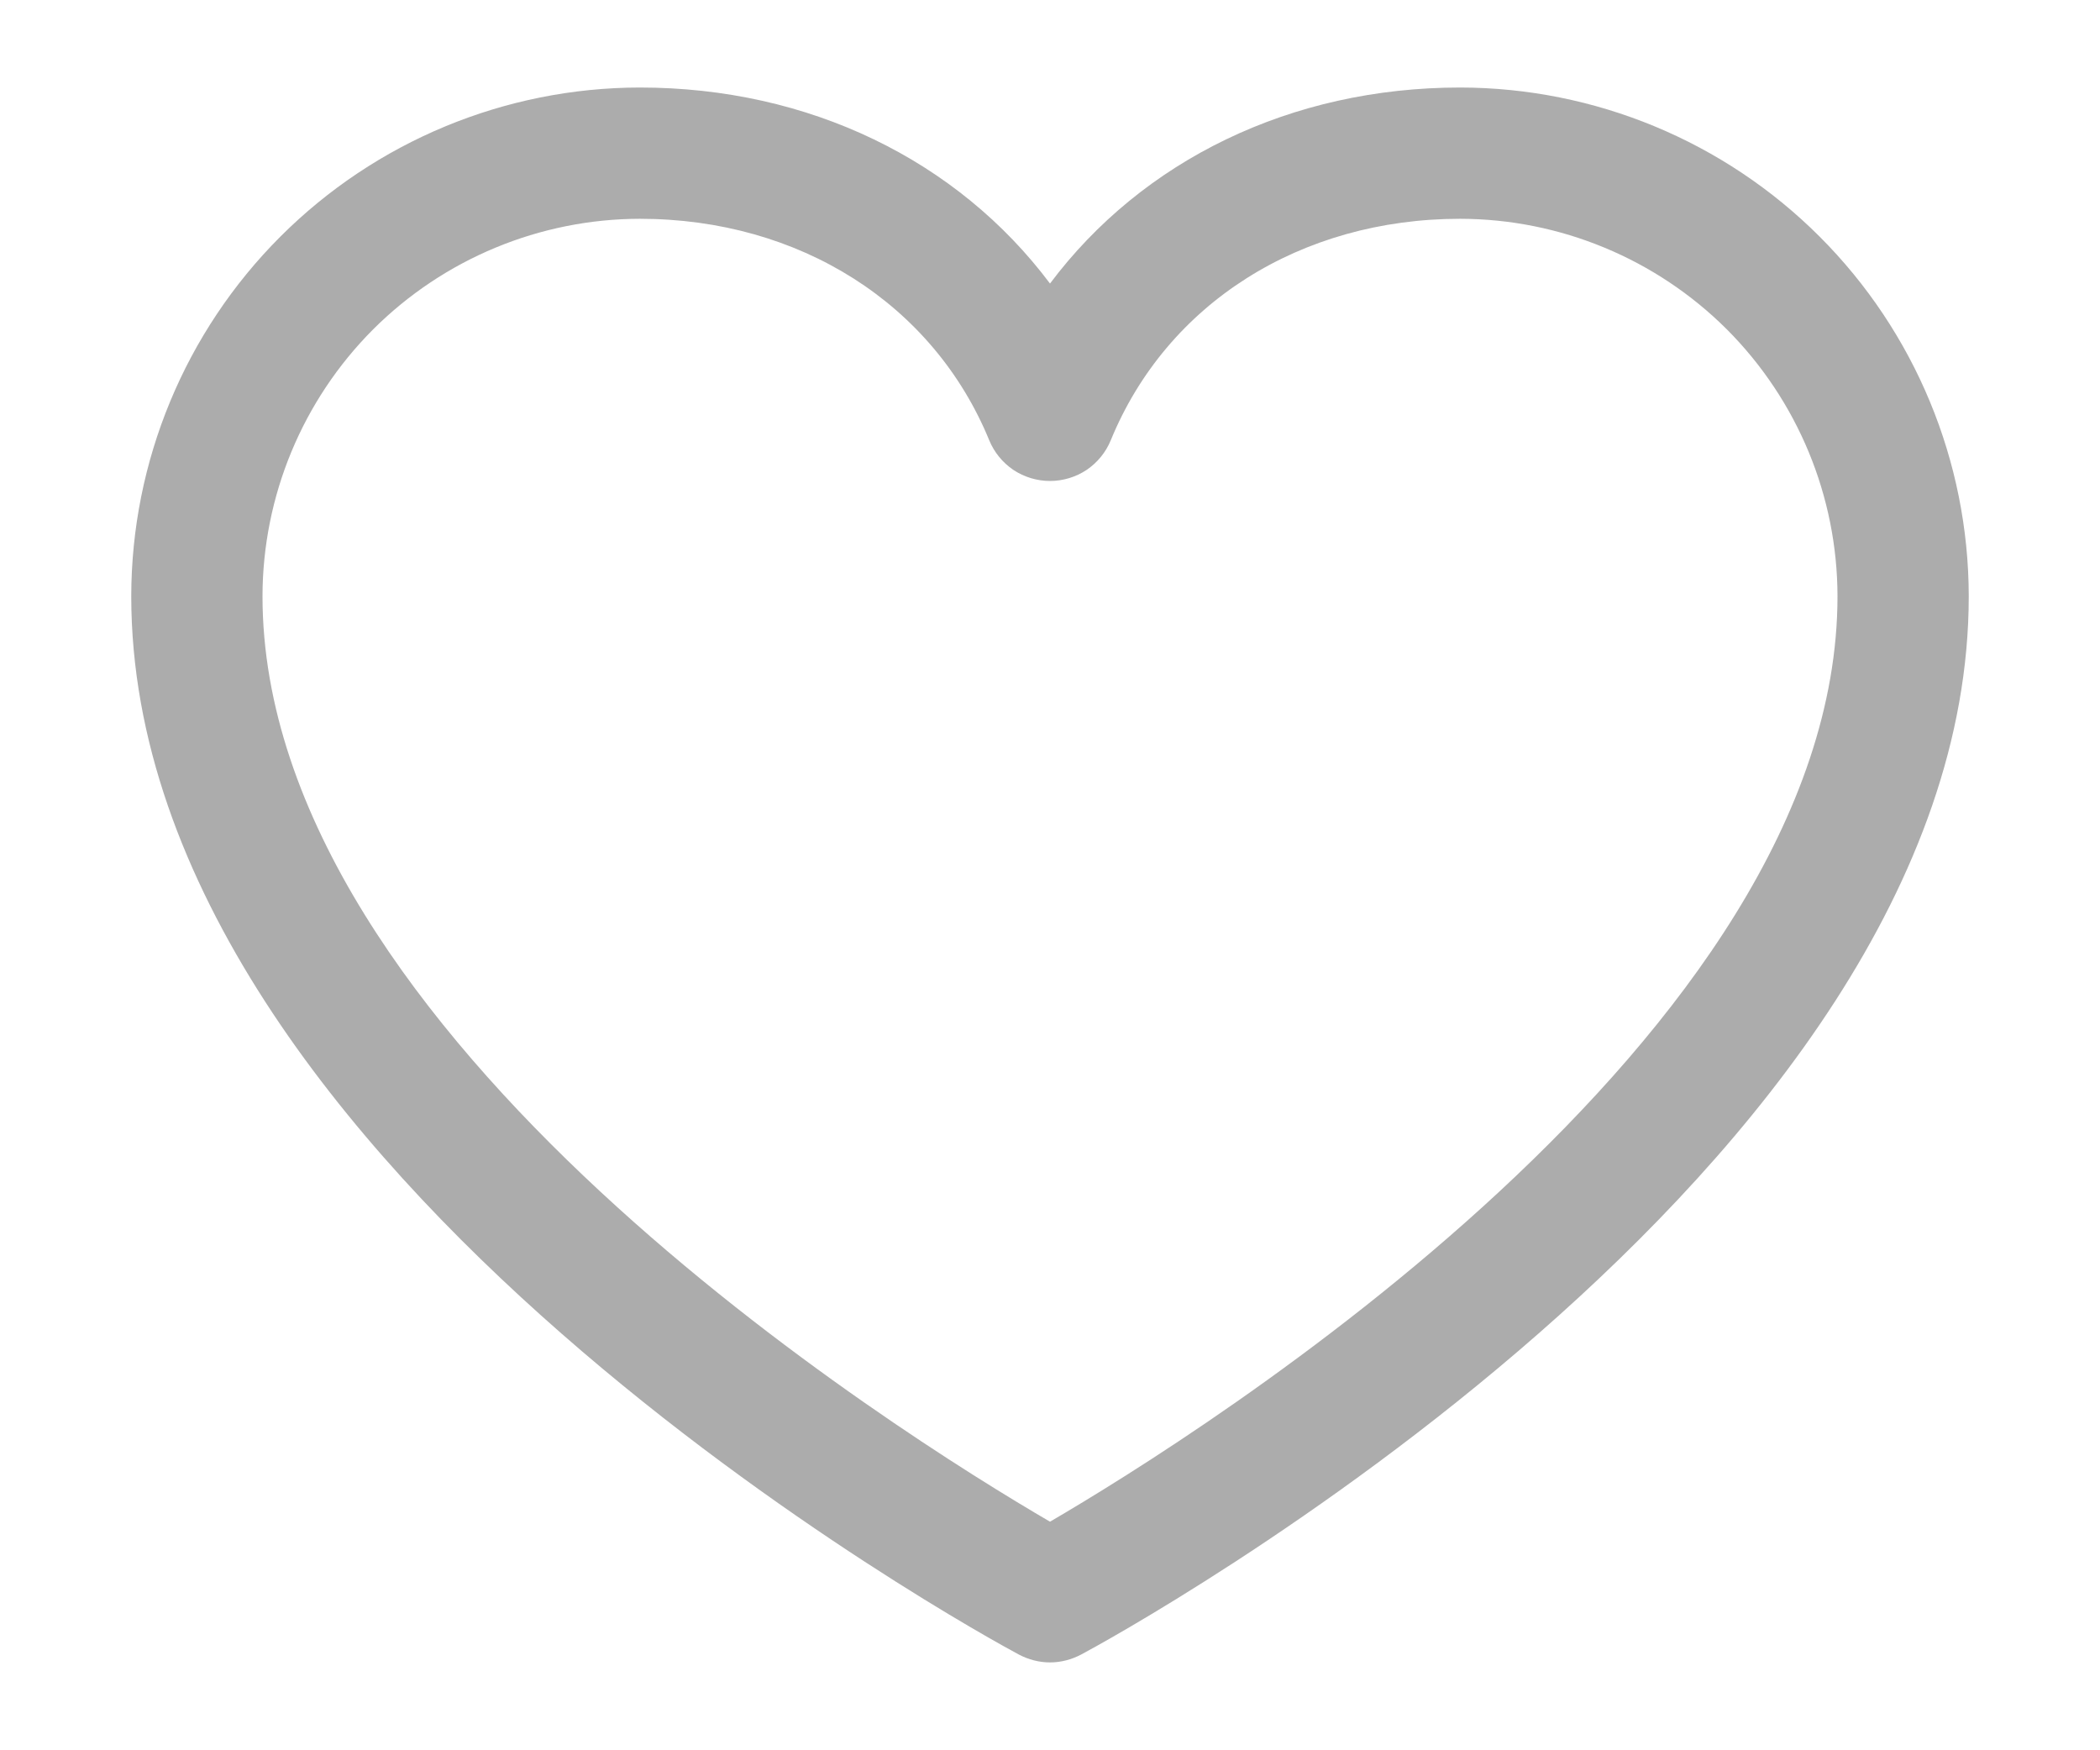 <svg width="12" height="10" viewBox="0 0 12 10" fill="none" xmlns="http://www.w3.org/2000/svg">
<path d="M8.344 0.5C7.376 0.5 6.528 0.916 6 1.62C5.472 0.916 4.624 0.5 3.656 0.5C2.886 0.501 2.147 0.807 1.602 1.352C1.057 1.897 0.751 2.636 0.75 3.406C0.75 6.688 5.615 9.343 5.822 9.453C5.877 9.482 5.938 9.498 6 9.498C6.062 9.498 6.123 9.482 6.178 9.453C6.385 9.343 11.25 6.688 11.25 3.406C11.249 2.636 10.943 1.897 10.398 1.352C9.853 0.807 9.114 0.501 8.344 0.5ZM6 8.694C5.144 8.195 1.5 5.923 1.5 3.406C1.501 2.835 1.728 2.287 2.132 1.882C2.537 1.478 3.085 1.251 3.656 1.25C4.568 1.25 5.333 1.736 5.653 2.516C5.681 2.584 5.729 2.643 5.791 2.685C5.853 2.726 5.926 2.748 6 2.748C6.074 2.748 6.147 2.726 6.209 2.685C6.271 2.643 6.319 2.584 6.347 2.516C6.667 1.734 7.432 1.25 8.344 1.25C8.915 1.251 9.463 1.478 9.868 1.882C10.272 2.287 10.499 2.835 10.5 3.406C10.5 5.919 6.855 8.195 6 8.694Z" fill="#ACACAC"/>
</svg>
